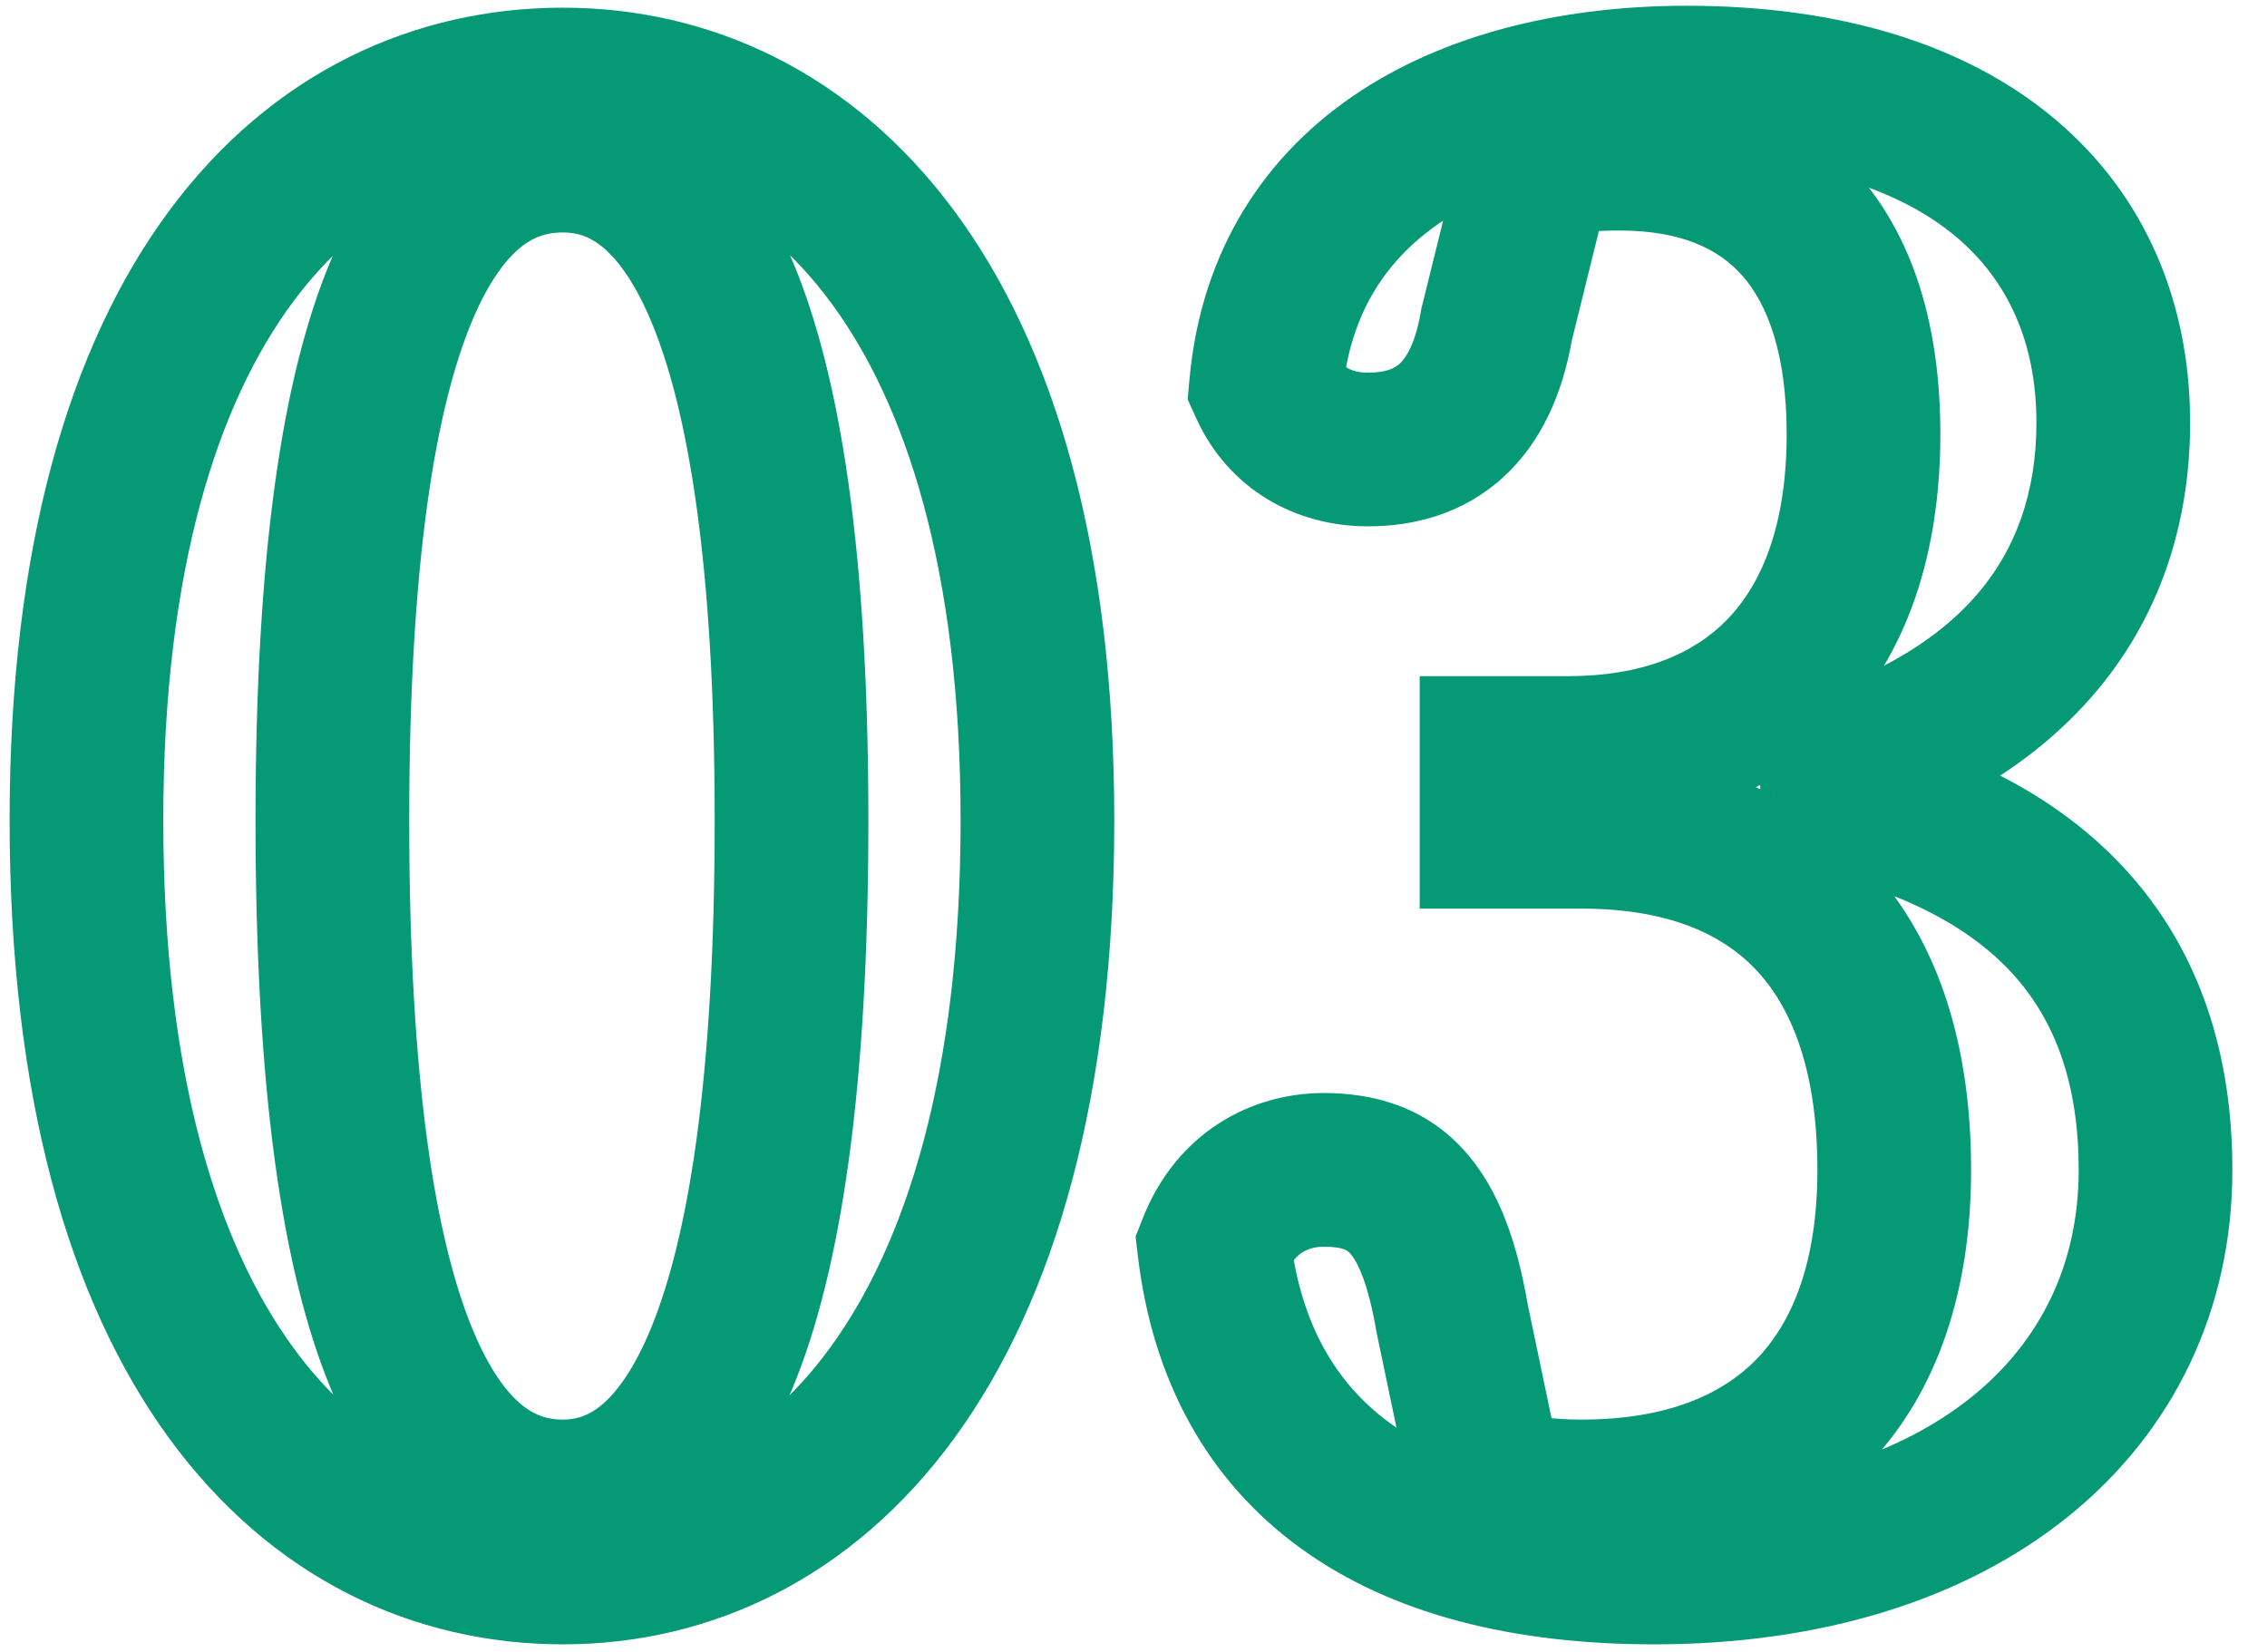 <svg width="59" height="43" viewBox="0 0 59 43" fill="none" xmlns="http://www.w3.org/2000/svg">
<path d="M10.65 21.35C10.65 14.572 11.352 10.574 12.293 8.339C12.754 7.245 13.224 6.689 13.587 6.408C13.92 6.15 14.255 6.05 14.65 6.05V2.05C13.445 2.05 12.23 2.4 11.138 3.245C10.076 4.068 9.246 5.268 8.607 6.786C7.348 9.776 6.65 14.428 6.65 21.35H10.65ZM14.65 6.05C15 6.05 15.317 6.141 15.648 6.403C16.009 6.688 16.481 7.254 16.944 8.356C17.887 10.601 18.6 14.603 18.6 21.35H22.6C22.6 14.447 21.888 9.799 20.631 6.807C19.994 5.29 19.172 4.09 18.127 3.264C17.052 2.415 15.85 2.05 14.65 2.05V6.05ZM18.6 21.35C18.6 28.198 17.887 32.281 16.938 34.582C16.472 35.713 15.996 36.297 15.631 36.592C15.298 36.861 14.987 36.95 14.65 36.95V40.95C15.863 40.95 17.071 40.571 18.144 39.703C19.185 38.862 20.003 37.644 20.637 36.106C21.888 33.069 22.6 28.352 22.6 21.35H18.6ZM14.65 36.95C14.268 36.95 13.938 36.851 13.604 36.587C13.238 36.297 12.763 35.722 12.299 34.599C11.352 32.308 10.65 28.229 10.65 21.35H6.65C6.65 28.371 7.348 33.092 8.602 36.126C9.237 37.665 10.062 38.885 11.121 39.723C12.212 40.586 13.432 40.95 14.65 40.95V36.95ZM14.65 0.2C10.776 0.2 7.076 1.88 4.405 5.484C1.777 9.032 0.25 14.292 0.25 21.35H4.25C4.25 14.808 5.673 10.493 7.62 7.866C9.524 5.295 12.024 4.2 14.65 4.2V0.2ZM0.25 21.35C0.25 28.503 1.775 33.833 4.396 37.428C7.061 41.083 10.762 42.8 14.65 42.8V38.8C12.038 38.8 9.539 37.692 7.629 35.072C5.675 32.392 4.25 27.997 4.25 21.35H0.25ZM14.65 42.8C18.496 42.8 22.181 41.077 24.841 37.428C27.461 33.835 29 28.507 29 21.35H25C25 27.993 23.564 32.39 21.609 35.072C19.694 37.698 17.204 38.8 14.65 38.8V42.8ZM29 21.35C29 14.288 27.459 9.03 24.832 5.484C22.166 1.886 18.481 0.2 14.65 0.2V4.2C17.219 4.2 19.709 5.289 21.618 7.866C23.566 10.495 25 14.812 25 21.35H29ZM39.999 4.2L39.607 2.239L38.362 2.488L38.058 3.72L39.999 4.2ZM38.949 19.6V17.6H36.949V19.6H38.949ZM38.949 21.65H36.949V23.65H38.949V21.65ZM38.699 38.65L36.742 39.06L36.998 40.286L38.214 40.59L38.699 38.65ZM37.799 34.35L35.827 34.684L35.834 34.722L35.842 34.76L37.799 34.35ZM31.599 32.45L29.738 31.719L29.554 32.186L29.613 32.685L31.599 32.45ZM46.199 20.45L45.74 18.503L45.882 22.425L46.199 20.45ZM32.949 10.05L30.957 9.869L30.91 10.396L31.128 10.878L32.949 10.05ZM38.949 8.45L37.008 7.97L36.99 8.042L36.978 8.114L38.949 8.45ZM40.392 6.161C40.984 6.043 41.549 6 42.149 6V2C41.349 2 40.514 2.057 39.607 2.239L40.392 6.161ZM42.149 6C43.75 6 44.731 6.479 45.343 7.173C45.992 7.908 46.499 9.19 46.499 11.3H50.499C50.499 8.61 49.857 6.242 48.342 4.527C46.793 2.771 44.599 2 42.149 2V6ZM46.499 11.3C46.499 13.688 45.842 15.206 44.956 16.121C44.076 17.03 42.722 17.6 40.799 17.6V21.6C43.526 21.6 46.022 20.77 47.83 18.904C49.631 17.044 50.499 14.412 50.499 11.3H46.499ZM40.799 17.6H38.949V21.6H40.799V17.6ZM36.949 19.6V21.65H40.949V19.6H36.949ZM38.949 23.65H41.149V19.65H38.949V23.65ZM41.149 23.65C43.419 23.65 44.857 24.316 45.753 25.298C46.676 26.31 47.299 27.958 47.299 30.45H51.299C51.299 27.342 50.522 24.59 48.708 22.602C46.866 20.584 44.23 19.65 41.149 19.65V23.65ZM47.299 30.45C47.299 32.807 46.67 34.375 45.745 35.346C44.834 36.302 43.378 36.95 41.149 36.95V40.95C44.17 40.95 46.789 40.048 48.641 38.105C50.479 36.175 51.299 33.493 51.299 30.45H47.299ZM41.149 36.95C40.463 36.95 39.826 36.87 39.184 36.71L38.214 40.59C39.173 40.83 40.136 40.95 41.149 40.95V36.95ZM40.657 38.24L39.757 33.94L35.842 34.76L36.742 39.06L40.657 38.24ZM39.771 34.016C39.502 32.43 39.048 30.994 38.119 29.958C37.083 28.803 35.748 28.45 34.449 28.45V32.45C35 32.45 35.09 32.572 35.142 32.629C35.3 32.806 35.596 33.32 35.827 34.684L39.771 34.016ZM34.449 28.45C32.549 28.45 30.614 29.489 29.738 31.719L33.461 33.181C33.592 32.848 33.758 32.688 33.889 32.602C34.032 32.509 34.22 32.45 34.449 32.45V28.45ZM29.613 32.685C29.995 35.915 31.416 38.539 33.865 40.309C36.258 42.038 39.421 42.8 43.049 42.8V38.8C39.928 38.8 37.69 38.138 36.208 37.066C34.782 36.036 33.854 34.485 33.585 32.215L29.613 32.685ZM43.049 42.8C47.387 42.8 51.129 41.648 53.83 39.469C56.566 37.262 58.099 34.1 58.099 30.45H54.099C54.099 32.9 53.107 34.913 51.319 36.356C49.494 37.827 46.711 38.8 43.049 38.8V42.8ZM58.099 30.45C58.099 27.532 57.304 24.79 55.302 22.615C53.321 20.461 50.372 19.095 46.517 18.475L45.882 22.425C49.176 22.955 51.177 24.039 52.359 25.323C53.52 26.585 54.099 28.268 54.099 30.45H58.099ZM46.658 22.397C50.017 21.605 52.629 20.189 54.406 18.172C56.202 16.133 56.999 13.643 56.999 11H52.999C52.999 12.807 52.471 14.317 51.405 15.528C50.319 16.761 48.532 17.845 45.74 18.503L46.658 22.397ZM56.999 11C56.999 7.879 55.839 5.078 53.472 3.093C51.145 1.14 47.862 0.15 43.899 0.15V4.15C47.237 4.15 49.504 4.985 50.901 6.157C52.259 7.296 52.999 8.921 52.999 11H56.999ZM43.899 0.15C40.846 0.15 37.816 0.8 35.419 2.362C32.953 3.97 31.265 6.485 30.957 9.869L34.941 10.231C35.133 8.115 36.121 6.68 37.604 5.713C39.157 4.7 41.352 4.15 43.899 4.15V0.15ZM31.128 10.878C31.991 12.775 33.761 13.7 35.599 13.7V9.7C35.343 9.7 35.171 9.64 35.063 9.575C34.963 9.515 34.858 9.416 34.77 9.222L31.128 10.878ZM35.599 13.7C36.809 13.7 38.07 13.372 39.101 12.441C40.114 11.528 40.673 10.244 40.921 8.786L36.978 8.114C36.826 9.006 36.56 9.347 36.422 9.471C36.304 9.578 36.089 9.7 35.599 9.7V13.7ZM40.891 8.93L41.941 4.68L38.058 3.72L37.008 7.97L40.891 8.93Z" fill="#069976"/>
</svg>
